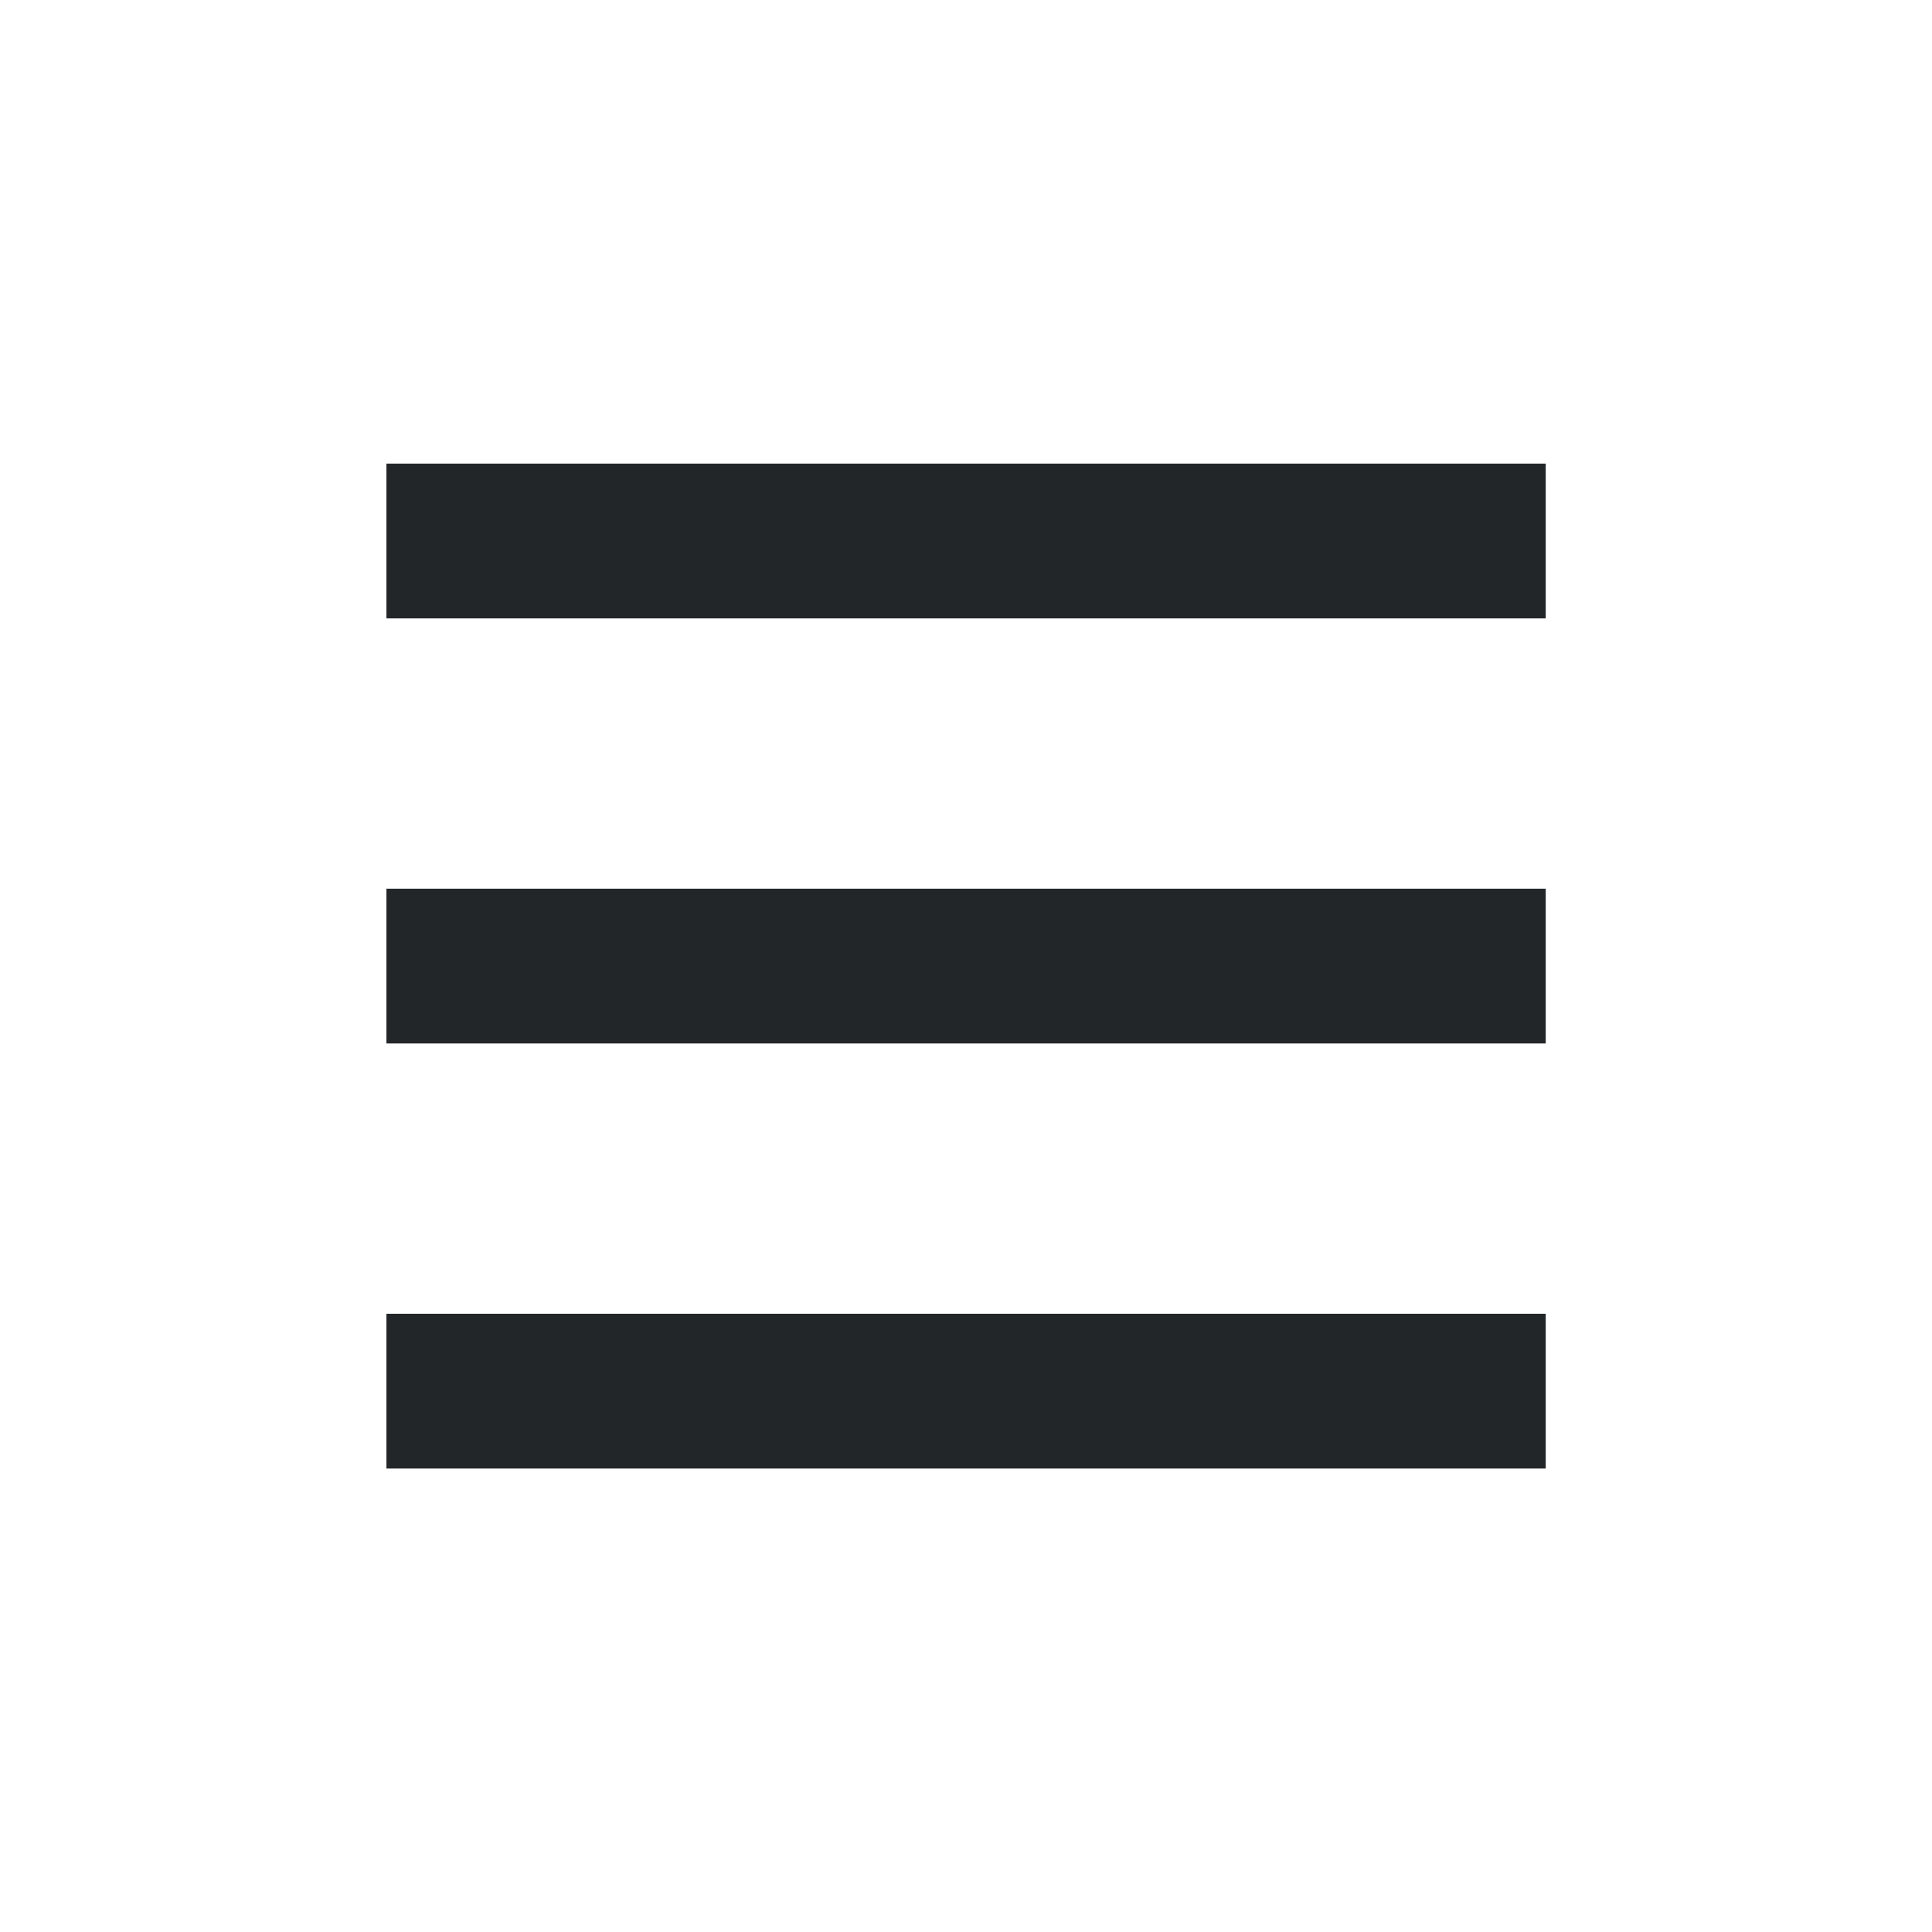 <?xml version='1.0' encoding='UTF-8' standalone='no'?>
<svg baseProfile="tiny" height="5.292mm" version="1.2" viewBox="0 0 50 50" width="5.292mm" xmlns="http://www.w3.org/2000/svg" xmlns:xlink="http://www.w3.org/1999/xlink">
    <style id="current-color-scheme" type="text/css">.ColorScheme-Text {color:#232629;}</style>
    <title>Qt SVG Document</title>
    <desc>Auto-generated by Helium window decoration</desc>
    <defs/>
    <g fill="none" fill-rule="evenodd" stroke="black" stroke-linecap="square" stroke-linejoin="bevel" stroke-width="1">
        <g class="ColorScheme-Text" fill="currentColor" fill-opacity="1" font-family="Adwaita Sans" font-size="33.333" font-style="normal" font-weight="400" stroke="none" transform="matrix(2.778,0,0,2.778,0,1)">
            <path d="M3.6,3.959 L14.4,3.959 L14.4,5.401 L3.6,5.401 L3.6,3.959" fill-rule="nonzero" vector-effect="none"/>
        </g>
        <g class="ColorScheme-Text" fill="currentColor" fill-opacity="1" font-family="Adwaita Sans" font-size="33.333" font-style="normal" font-weight="400" stroke="none" transform="matrix(2.778,0,0,2.778,0,1)">
            <path d="M3.6,7.919 L14.4,7.919 L14.4,9.361 L3.6,9.361 L3.6,7.919" fill-rule="nonzero" vector-effect="none"/>
        </g>
        <g class="ColorScheme-Text" fill="currentColor" fill-opacity="1" font-family="Adwaita Sans" font-size="33.333" font-style="normal" font-weight="400" stroke="none" transform="matrix(2.778,0,0,2.778,0,1)">
            <path d="M3.6,11.879 L14.4,11.879 L14.4,13.321 L3.6,13.321 L3.6,11.879" fill-rule="nonzero" vector-effect="none"/>
        </g>
    </g>
</svg>

